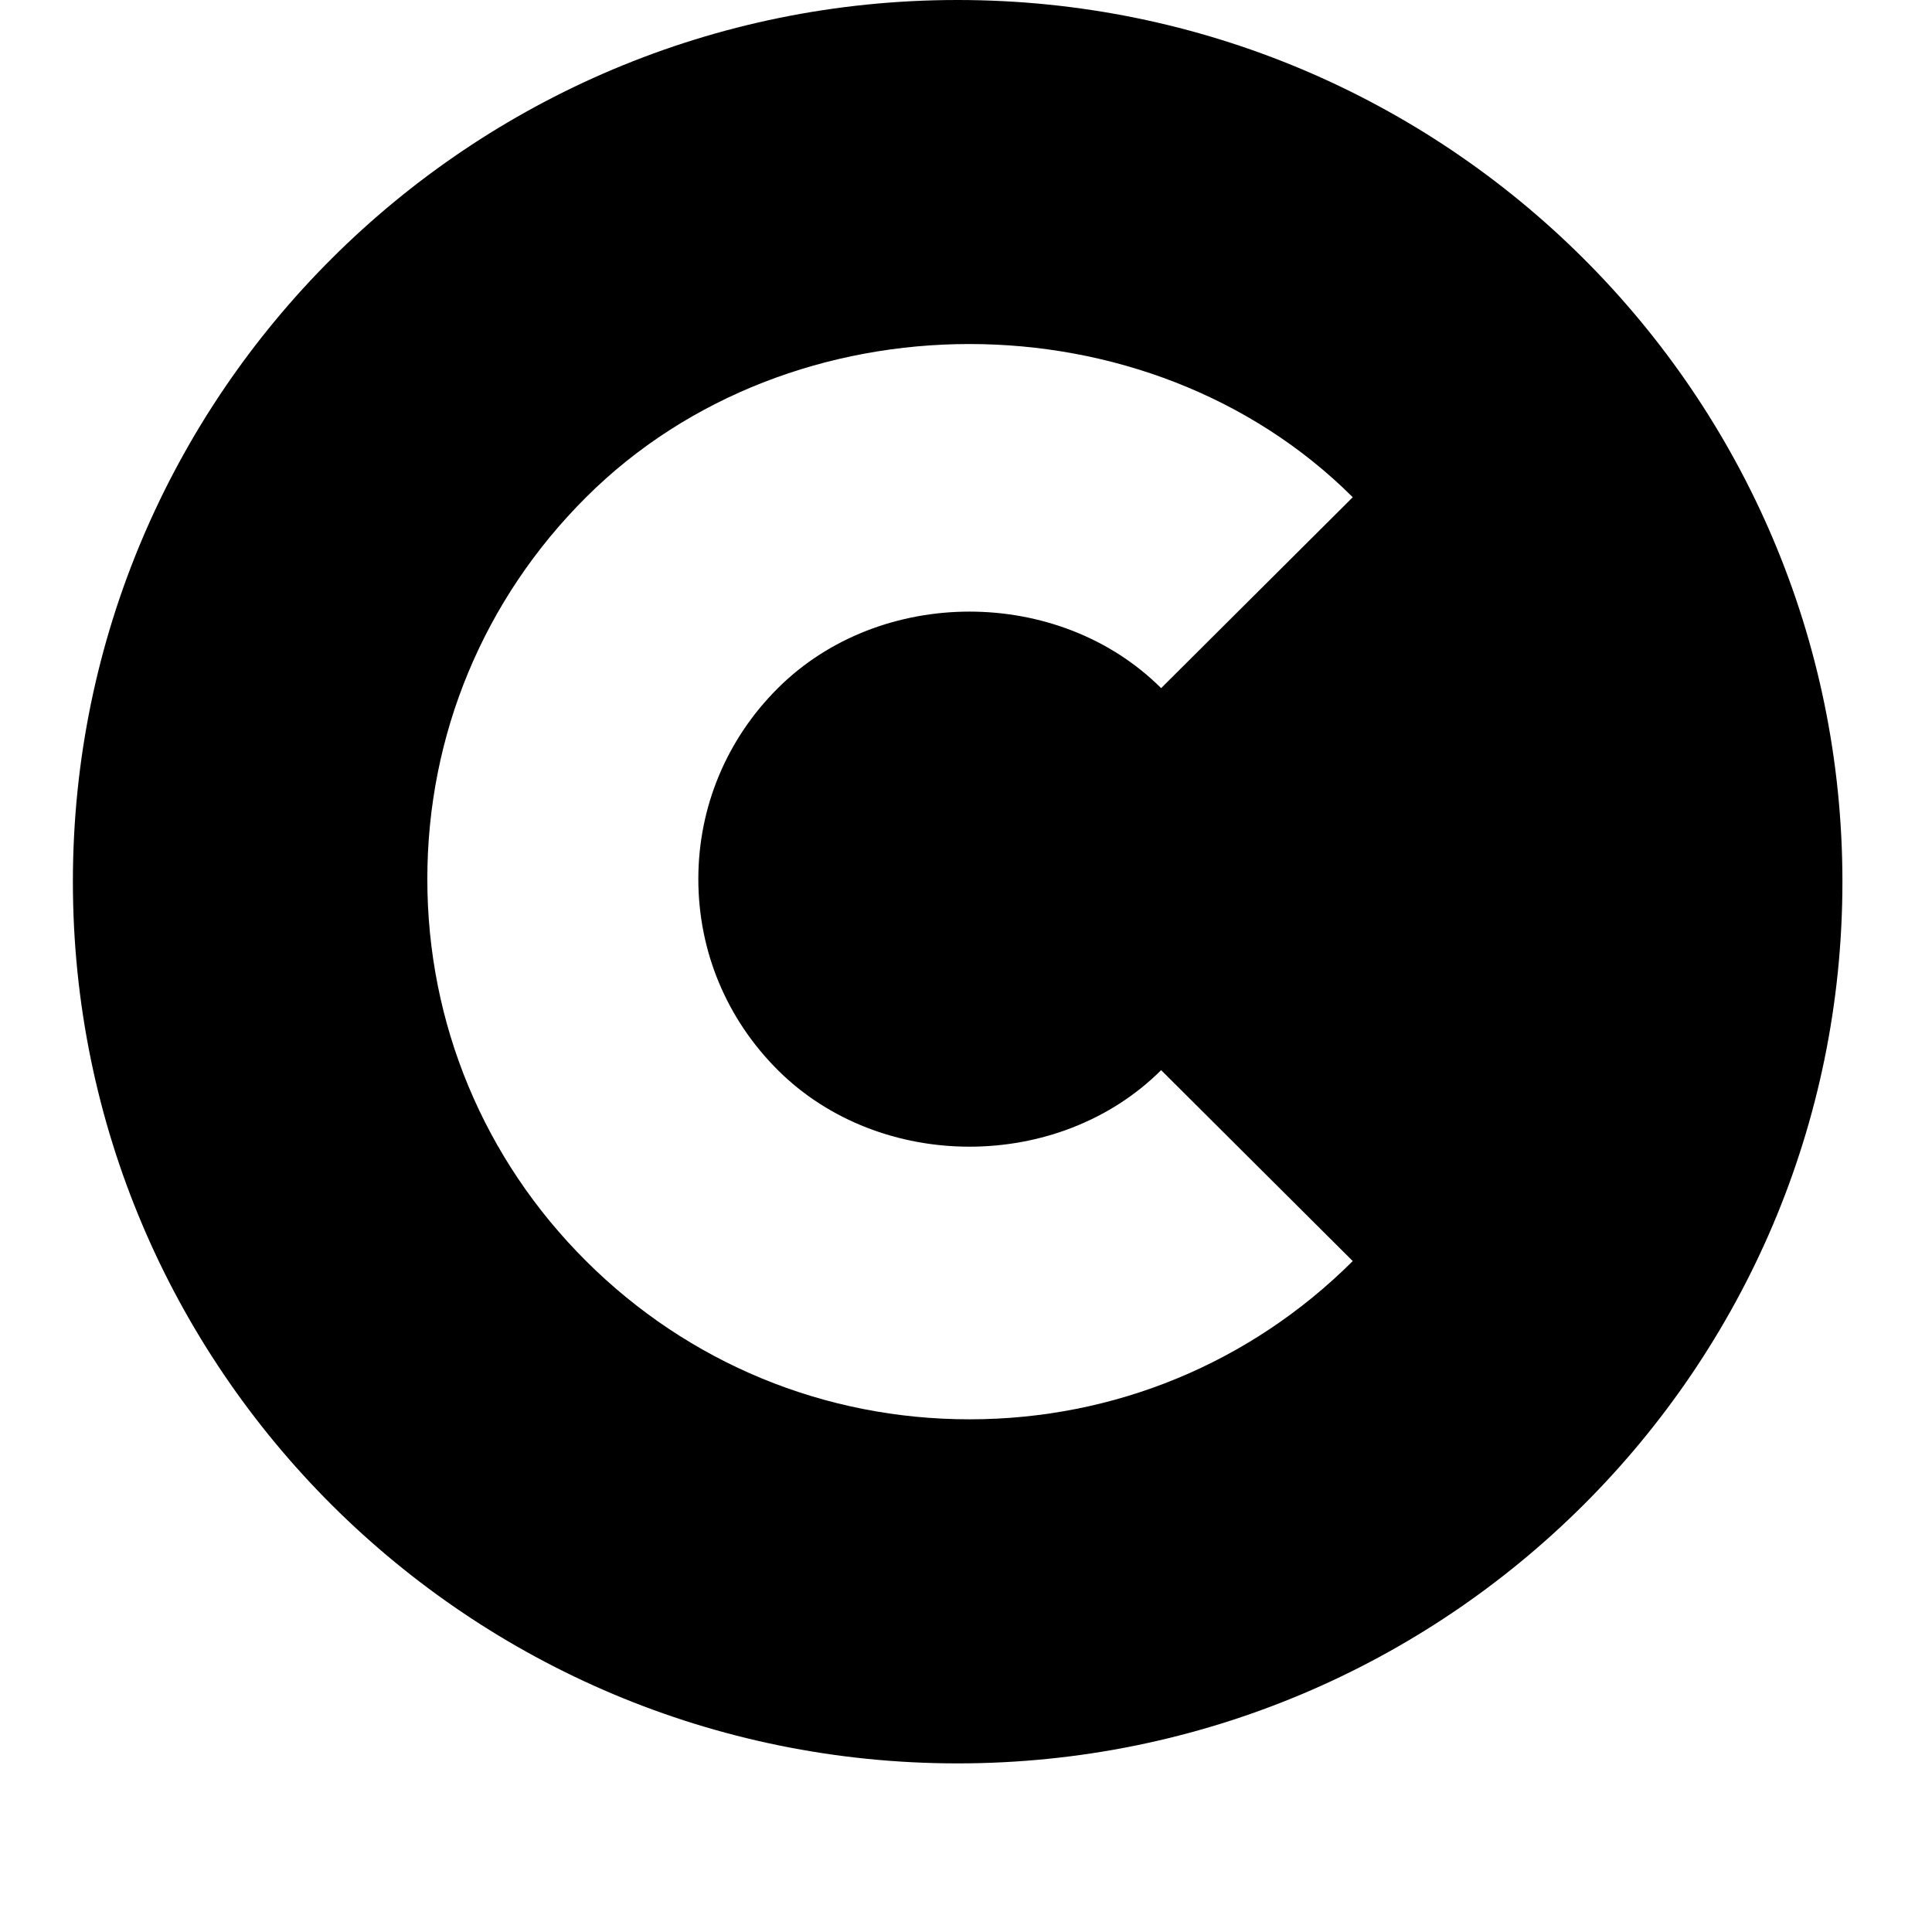 <svg width="11" height="11" viewBox="0 0 11 11" fill="none" xmlns="http://www.w3.org/2000/svg">
<g clip-path="url(#clip0)">
<path d="M5.452 0C2.67 0 0.415 2.248 0.415 5.02C0.415 7.793 2.67 10.04 5.452 10.04C8.234 10.04 10.49 7.793 10.49 5.02C10.49 2.248 8.234 0 5.452 0ZM4.429 6.093C5.012 6.674 6.028 6.674 6.611 6.093L7.702 7.18C7.119 7.761 6.344 8.081 5.52 8.081C4.695 8.081 3.92 7.761 3.337 7.18C2.754 6.599 2.433 5.827 2.433 5.005C2.433 4.184 2.754 3.412 3.337 2.831C4.503 1.668 6.536 1.668 7.702 2.831L6.611 3.918C6.028 3.337 5.012 3.337 4.429 3.918C4.137 4.209 3.976 4.595 3.976 5.005C3.976 5.416 4.137 5.802 4.429 6.093Z" fill="black"/>
</g>
<defs>
<clipPath id="clip0">
<rect width="10.075" height="10.04" fill="white" transform="translate(0.415)"/>
</clipPath>
</defs>
</svg>
